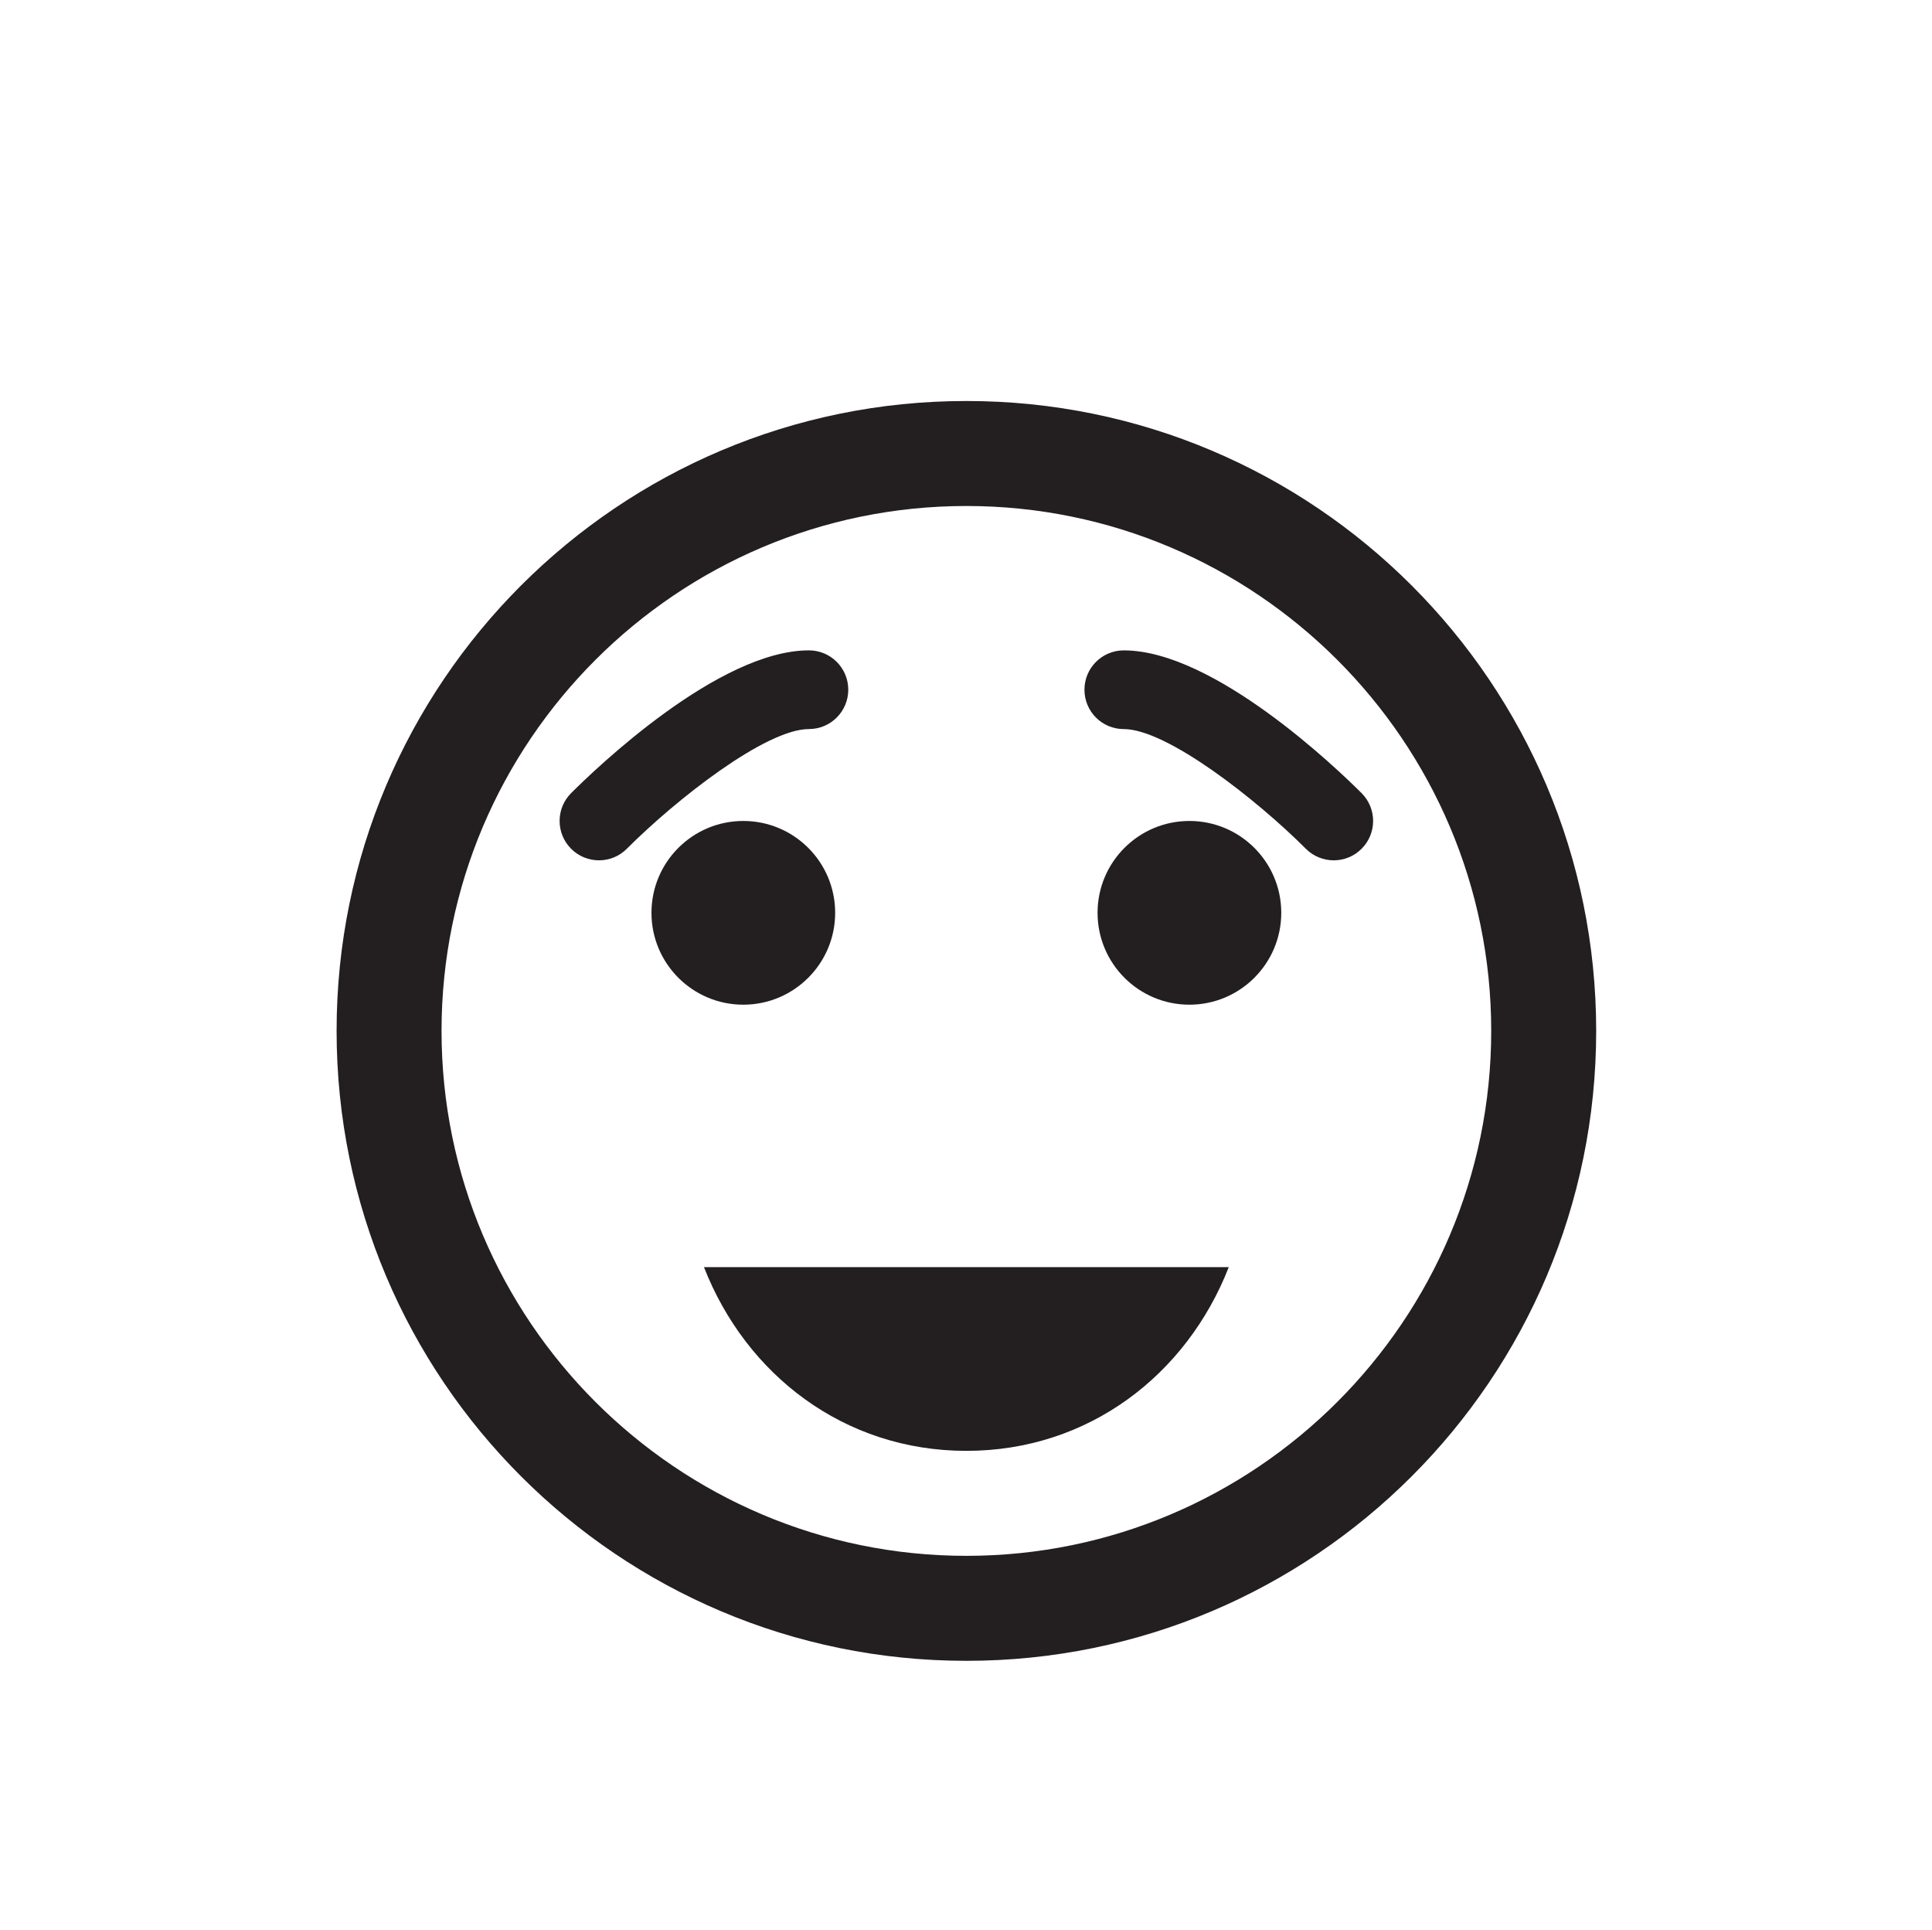 <?xml version="1.0" encoding="utf-8"?><!DOCTYPE svg PUBLIC "-//W3C//DTD SVG 1.1//EN" "http://www.w3.org/Graphics/SVG/1.1/DTD/svg11.dtd"><svg version="1.1" xmlns="http://www.w3.org/2000/svg" xmlns:xlink="http://www.w3.org/1999/xlink" x="0px" y="0px" viewBox="0 0 100 99.864" enable-background="new 0 0 100 99.864" xml:space="preserve"><path fill="#231F20" d="M50.019,26.186c14.979,0,27.166,12.187,27.166,27.165c0,14.98-12.188,27.166-27.166,27.166
	c-14.98,0-27.165-12.188-27.165-27.166C22.853,38.373,35.038,26.186,50.019,26.186 M50.019,20.752
	c-18.004,0-32.597,14.595-32.597,32.598c0,18.005,14.593,32.6,32.597,32.6c18.003,0,32.599-14.595,32.599-32.6
	C82.617,35.348,68.02,20.752,50.019,20.752"></path><path fill="#231F20" d="M36.437,65.576c2.174,5.562,7.248,9.508,13.582,9.508c6.332,0,11.407-3.945,13.582-9.508H36.437z"></path><path fill="#231F20" d="M43.228,47.24c0,2.625-2.132,4.754-4.754,4.754c-2.626,0-4.754-2.129-4.754-4.754
	c0-2.627,2.128-4.754,4.754-4.754C41.096,42.486,43.228,44.613,43.228,47.24"></path><path fill="#231F20" d="M66.318,47.24c0,2.625-2.131,4.754-4.754,4.754c-2.626,0-4.754-2.129-4.754-4.754
	c0-2.627,2.128-4.754,4.754-4.754C64.188,42.486,66.318,44.613,66.318,47.24"></path><path fill="#231F20" d="M31.003,44.523c-0.522,0-1.044-0.198-1.441-0.597c-0.796-0.796-0.796-2.086,0-2.882
	c1.233-1.233,7.625-7.387,12.307-7.387c1.125,0,2.037,0.911,2.037,2.036c0,1.127-0.912,2.037-2.037,2.037
	c-2.229,0-6.854,3.622-9.426,6.195C32.046,44.325,31.523,44.523,31.003,44.523"></path><path fill="#231F20" d="M69.034,44.523c-0.523,0-1.043-0.198-1.44-0.595c-2.574-2.575-7.205-6.197-9.428-6.197
	c-1.124,0-2.035-0.91-2.035-2.037c0-1.125,0.911-2.036,2.035-2.036c4.682,0,11.074,6.154,12.309,7.387
	c0.796,0.796,0.796,2.086,0,2.88C70.077,44.325,69.554,44.523,69.034,44.523"></path></svg>
